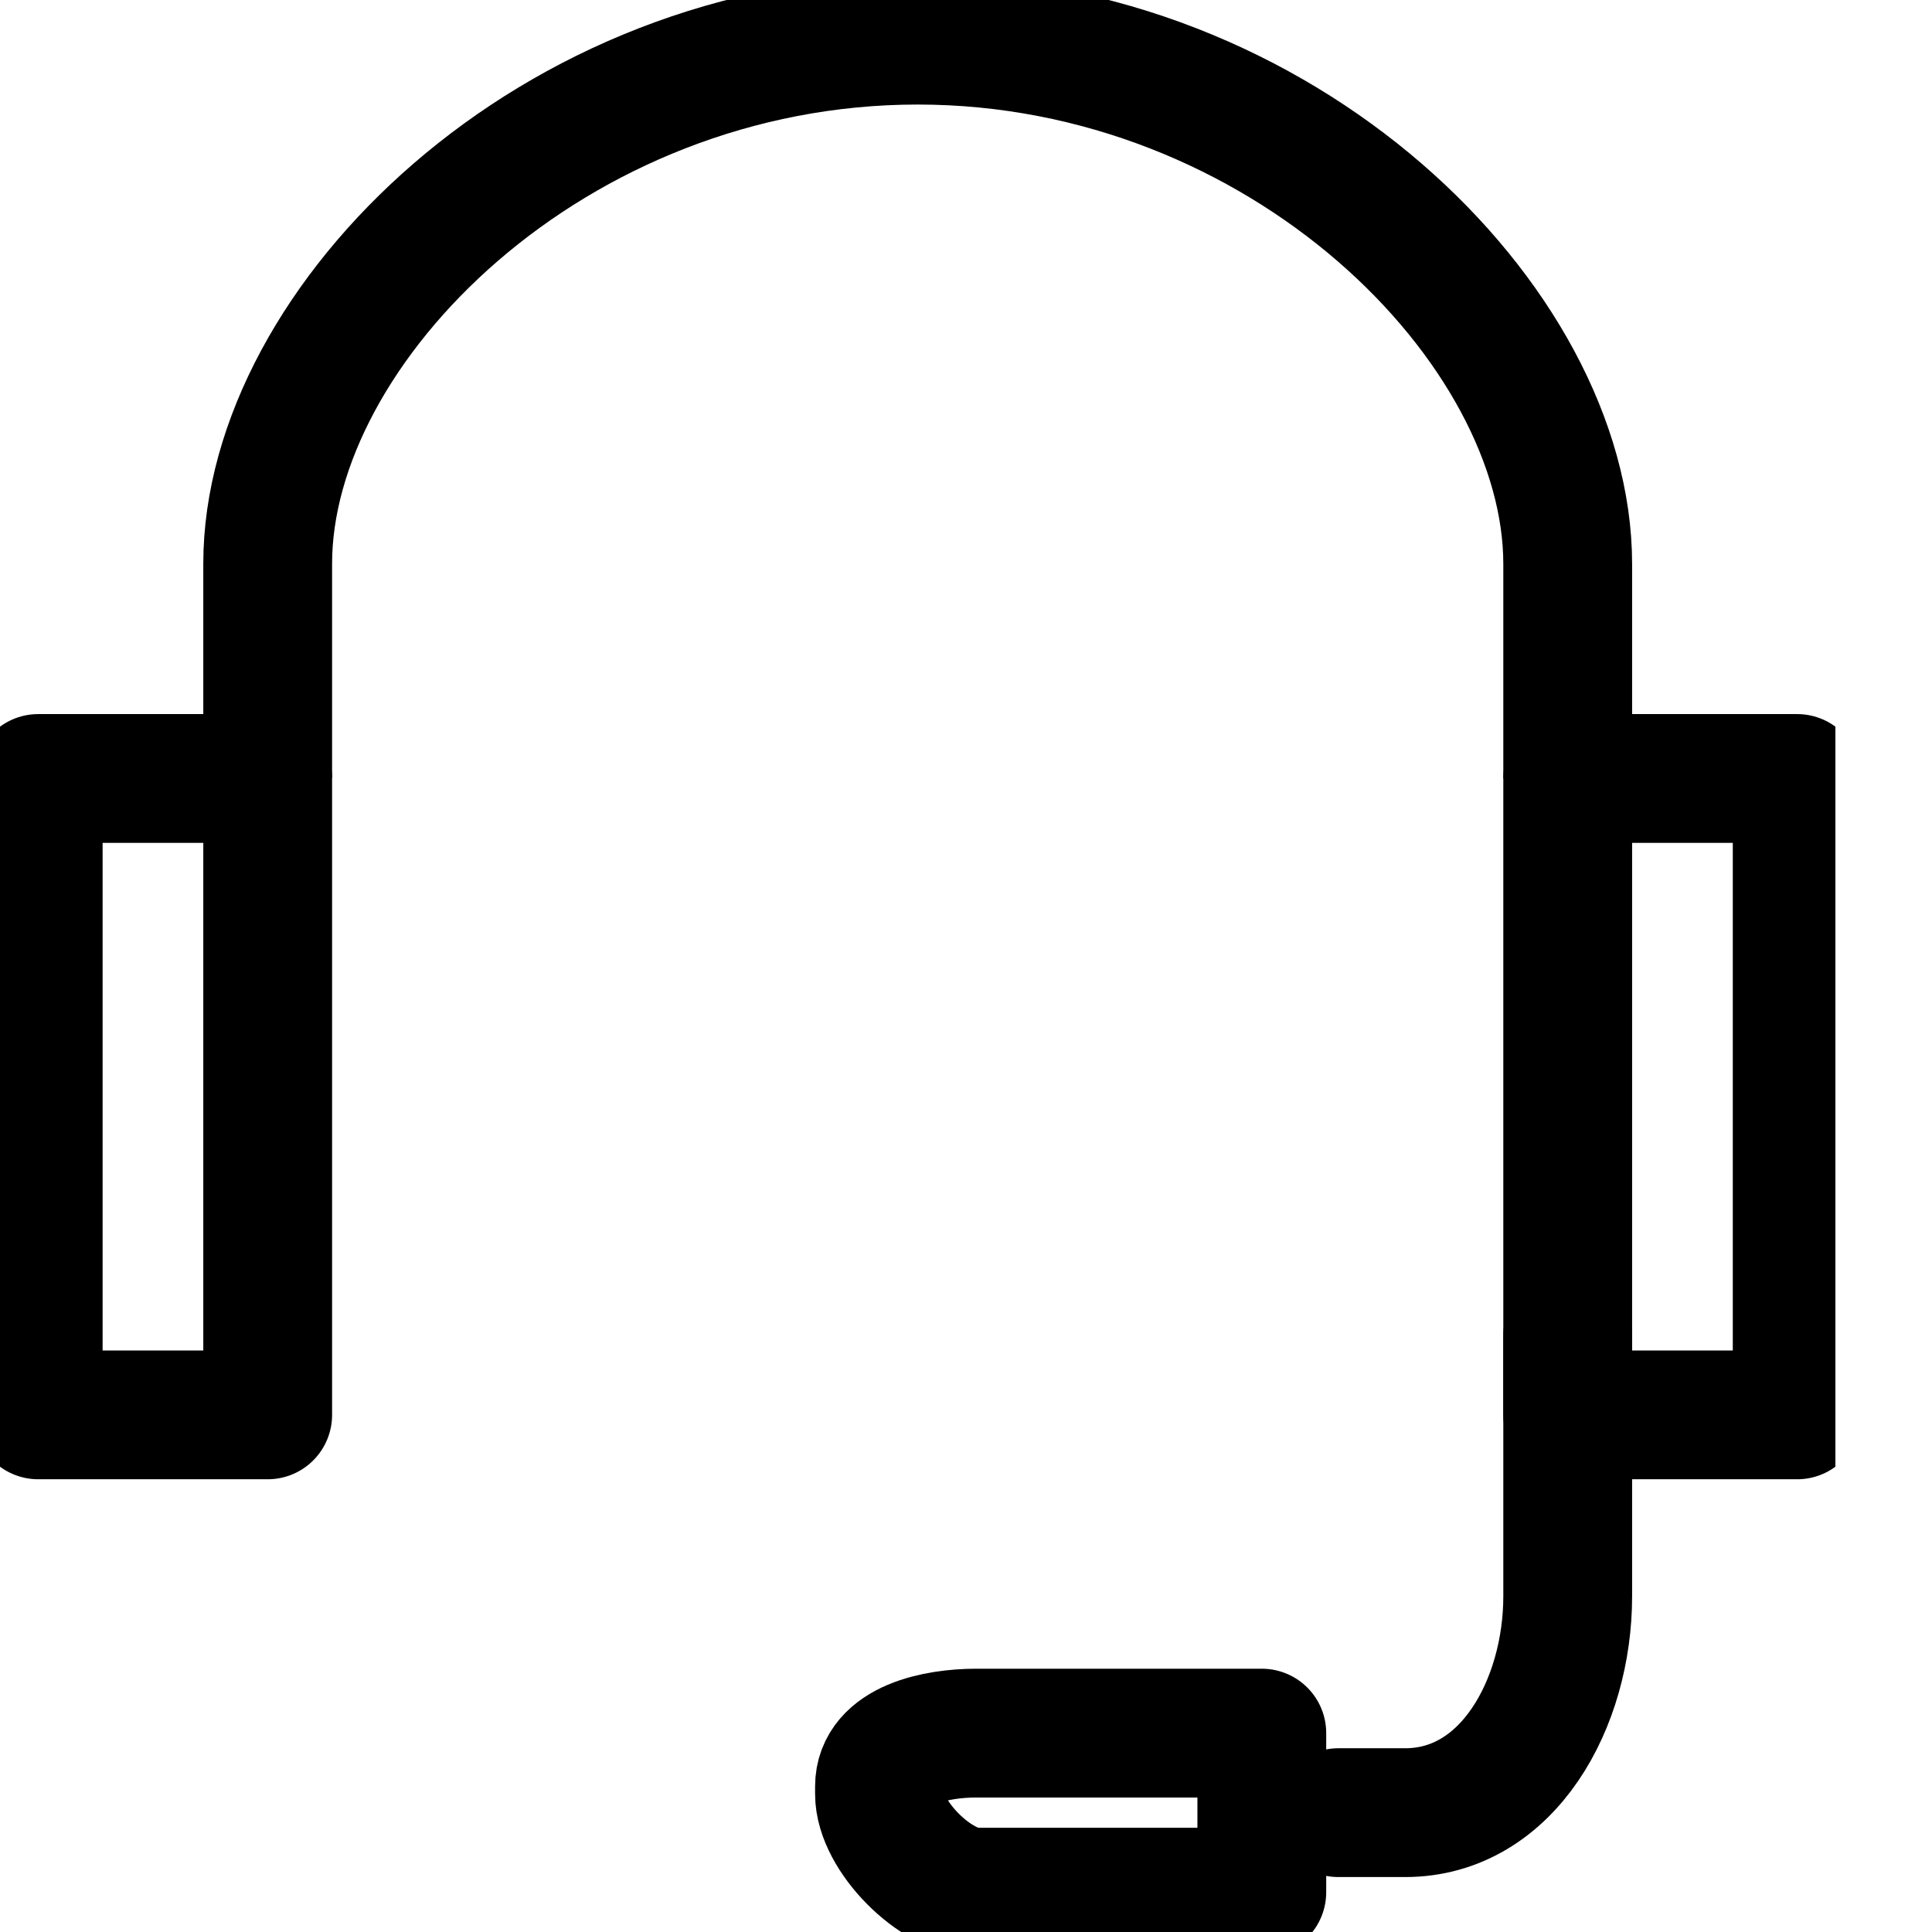 <svg width="18" height="18" viewBox="0 0 18 18" fill="none" xmlns="http://www.w3.org/2000/svg">
<g clip-path="url(#clip0_142_626)">
<path d="M14.606 7.253V5.255C14.606 3.024 11.949 0.374 8.55 0.374C5.151 0.374 2.494 3.02 2.494 5.251V7.249" stroke="black" stroke-width="1.2" stroke-miterlimit="10"/>
<path d="M16.744 7.253H14.606V13.182H16.744V7.253Z" stroke="black" stroke-width="1.2" stroke-linecap="round" stroke-linejoin="round"/>
<path d="M2.494 7.253H0.356V13.182H2.494V7.253Z" stroke="black" stroke-width="1.2" stroke-linecap="round" stroke-linejoin="round"/>
<path d="M11.756 17.629H9.095C8.721 17.629 8.194 17.103 8.194 16.714V16.644C8.194 16.255 8.721 16.147 9.095 16.147H11.756V17.629Z" stroke="black" stroke-width="1.2" stroke-linecap="round" stroke-linejoin="round"/>
<path d="M12.469 16.888H13.092C14.05 16.888 14.606 15.869 14.606 14.872V12.441" stroke="black" stroke-width="1.2" stroke-linecap="round" stroke-linejoin="round"/>
</g>
<defs>
<clipPath id="clip0_142_626">
<rect width="17.1" height="18" fill="white"/>
</clipPath>
</defs>
</svg>
